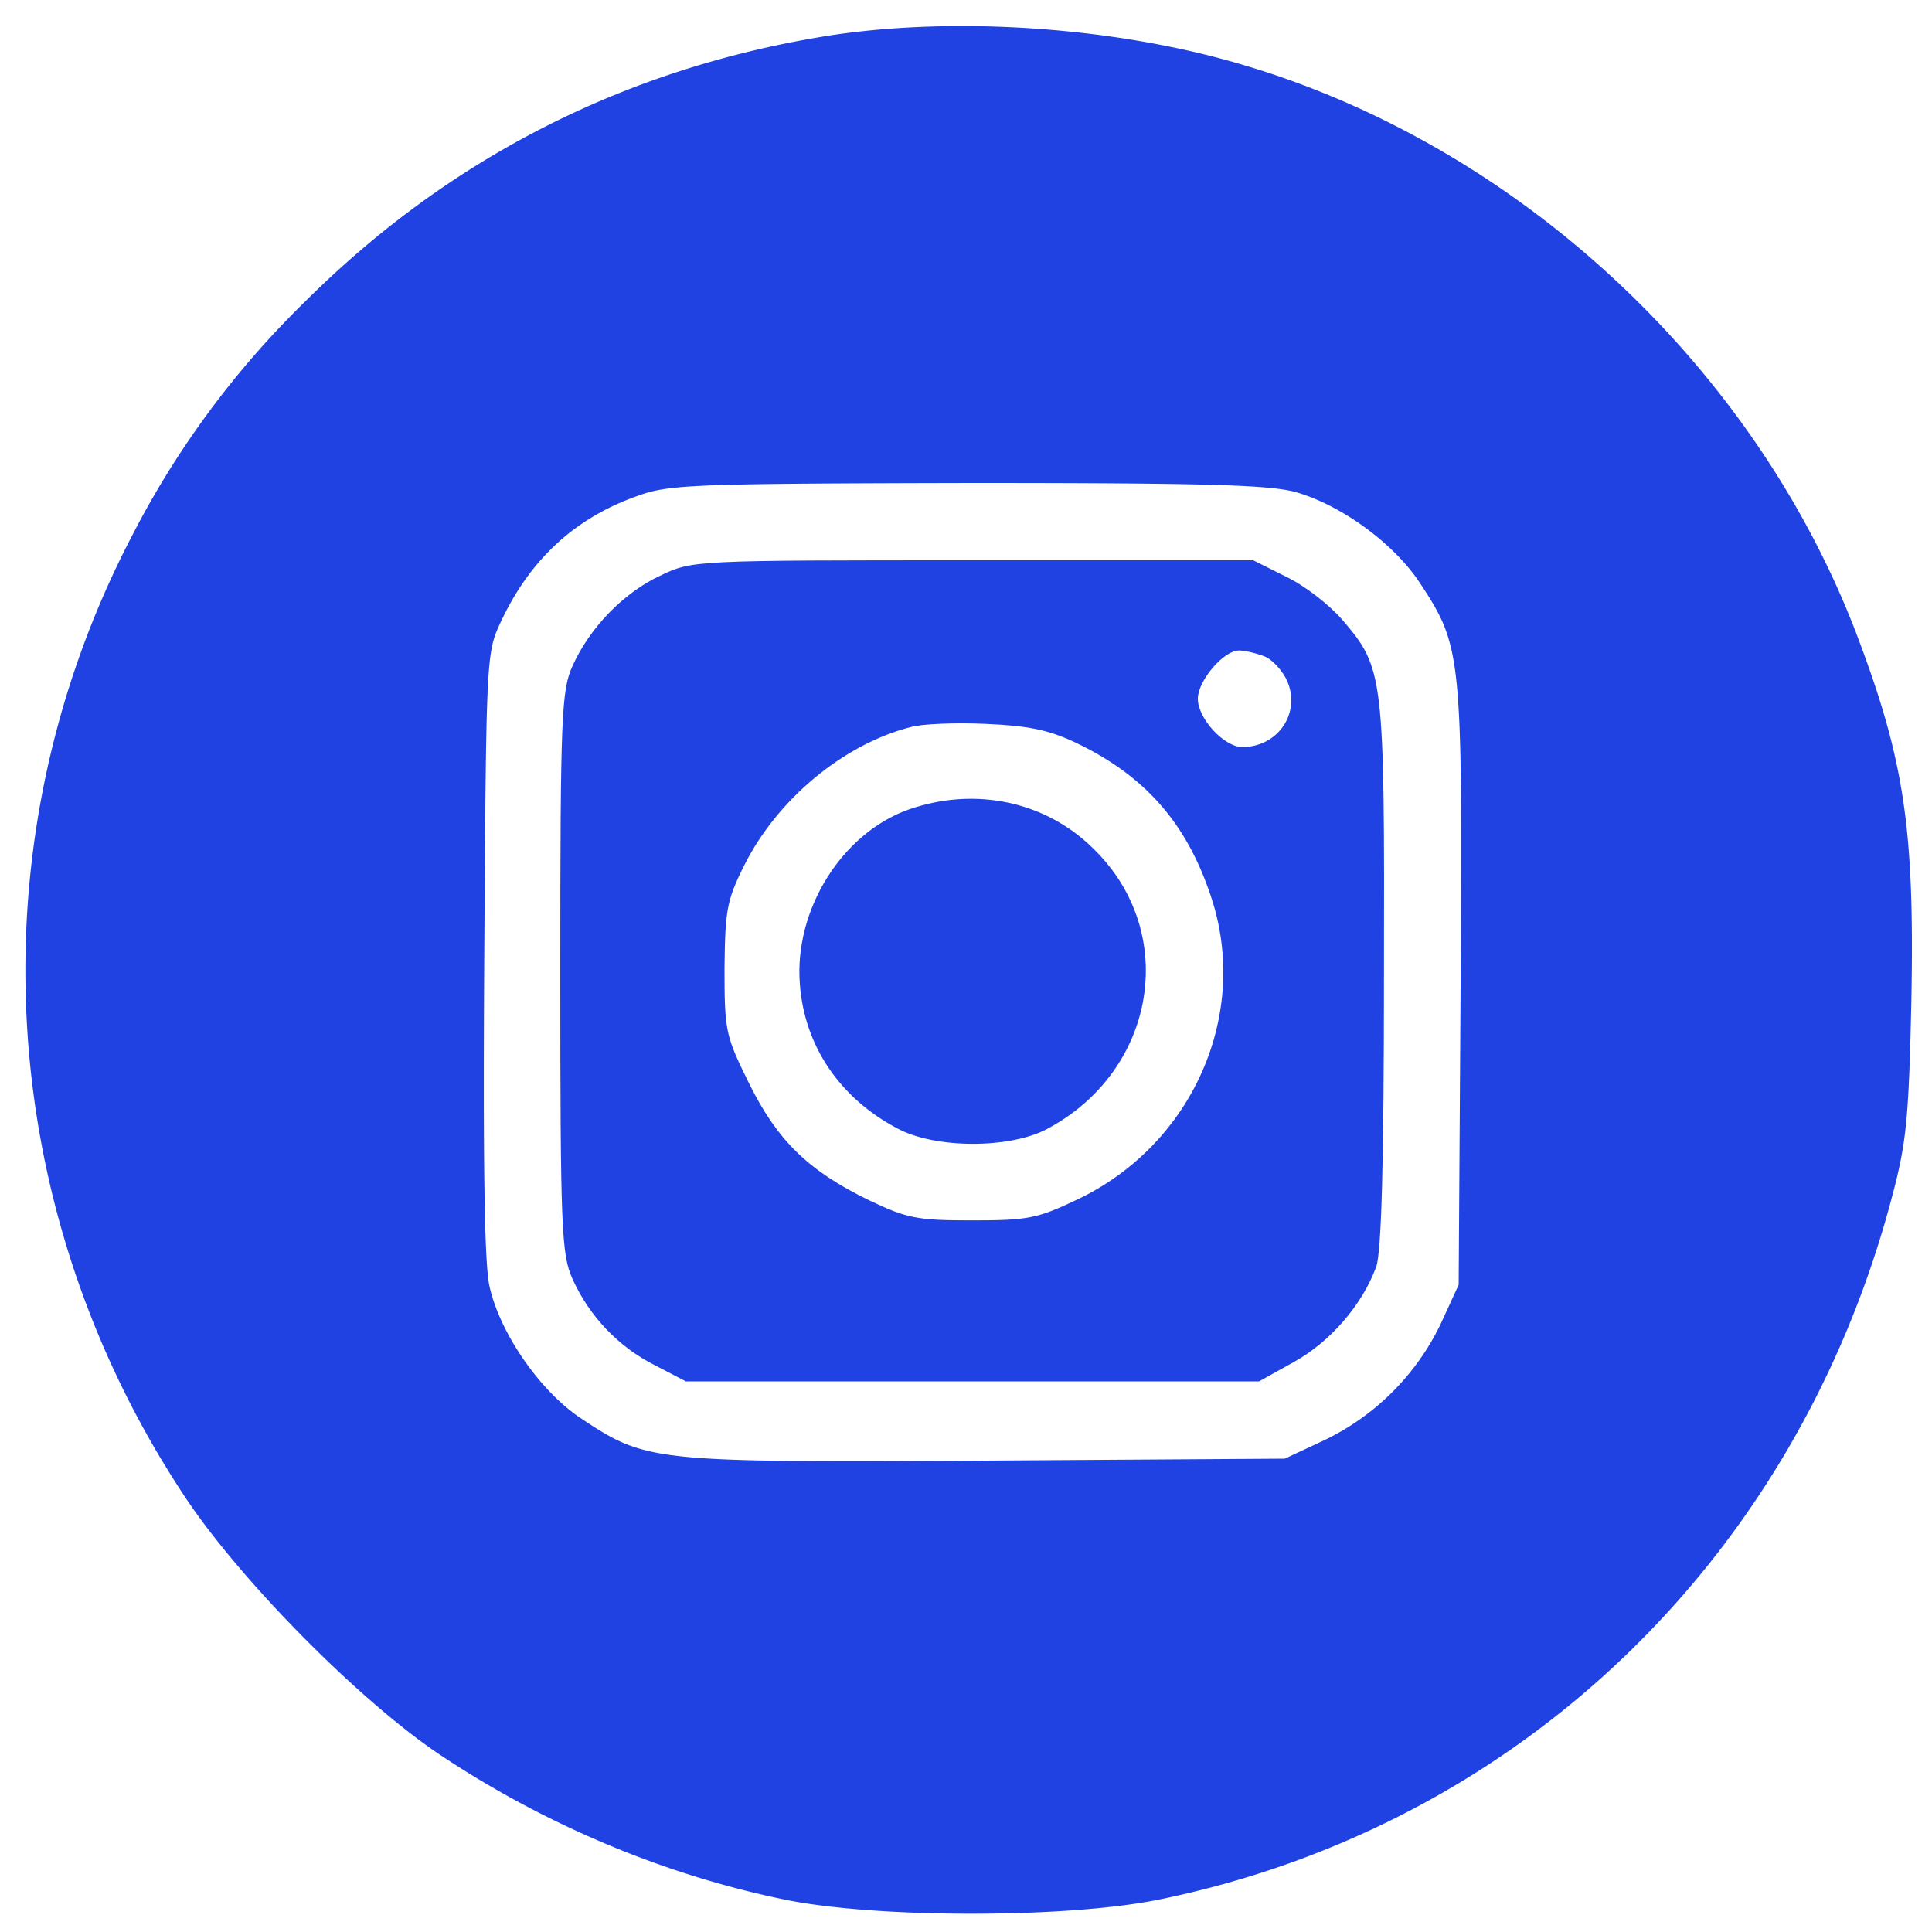 <svg version="1.0" xmlns="http://www.w3.org/2000/svg" viewBox="0 0 300 300"><g fill="#2042E2"><path d="M128.9 5.5c-31.7 5-59.2 19-81.8 41.6a140.38 140.38 0 0 0-26.6 36.1c-24.7 47.3-21.6 104.3 8.2 149.2 8.6 13 27.3 31.9 39.8 40.2 16.4 10.9 34.9 18.6 53.5 22.4 14.3 2.9 44 2.9 58.3-.1 55.5-11.5 98.5-52.7 113.4-108.7 2.3-8.6 2.7-12.1 3.1-31 .5-26.5-1.1-37.2-8.5-56.7-15.9-41.7-52.6-75.8-95.2-88.4-19.7-5.9-44.5-7.6-64.2-4.6zm72.6 71c7 2.1 14.9 7.9 18.9 13.9 6.6 10 6.7 11 6.4 62.7l-.3 46.4-2.8 6.1a38.52 38.52 0 0 1-18.2 18.1l-6 2.8-46.4.3c-51.7.3-52.7.2-62.8-6.5-6.4-4.2-12.7-13.3-14.3-20.6-.8-3.6-1-19.5-.8-51.7.3-45.6.3-46.6 2.5-51.3 4.6-9.9 11.7-16.4 21.6-19.8 4.7-1.7 9.6-1.8 51.3-1.9 37.5 0 47 .3 50.9 1.5z"/><path d="M102.5 89.4c-5.6 2.6-10.9 8-13.6 14-1.7 3.8-1.9 7.4-1.9 47.6s.2 43.8 1.9 47.6c2.6 5.8 7.2 10.6 12.8 13.4l4.8 2.5h89l5.4-3c5.6-3.1 10.6-8.8 12.8-14.8.8-2.3 1.2-15.7 1.2-45.3.1-46.8 0-47.6-6.5-55.2-1.9-2.2-5.7-5.2-8.6-6.6l-5.2-2.6h-43.5c-43.6 0-43.6 0-48.6 2.4zm93.8 12.5c1.3.5 2.9 2.3 3.6 3.9 2.1 5-1.5 10.2-7 10.2-2.8 0-6.9-4.4-6.9-7.5 0-2.8 4-7.5 6.4-7.5.8 0 2.6.4 3.9.9zm-29.3 13.4c10.7 5.1 17.2 12.4 21 23.8 6.2 18.3-2.8 38.7-20.8 47.2-6.1 2.9-7.6 3.2-16.2 3.2s-10.1-.3-16-3.1c-9.5-4.6-14.3-9.3-18.7-18.2-3.6-7.3-3.8-8-3.8-17.7.1-9 .3-10.6 3-16 5.1-10.3 15.4-18.9 25.9-21.6 1.7-.5 6.9-.7 11.6-.5 6.7.3 9.7.9 14 2.9z"/><path d="M141.1 125.7c-10.4 3.7-17.8 15.6-16.9 27.1.7 9.6 6.2 17.7 15.1 22.4 5.9 3.2 17.5 3.2 23.3.1 16.9-9 20.5-30.3 7.4-43.3-7.5-7.6-18.6-9.9-28.9-6.3z"/></g></svg>